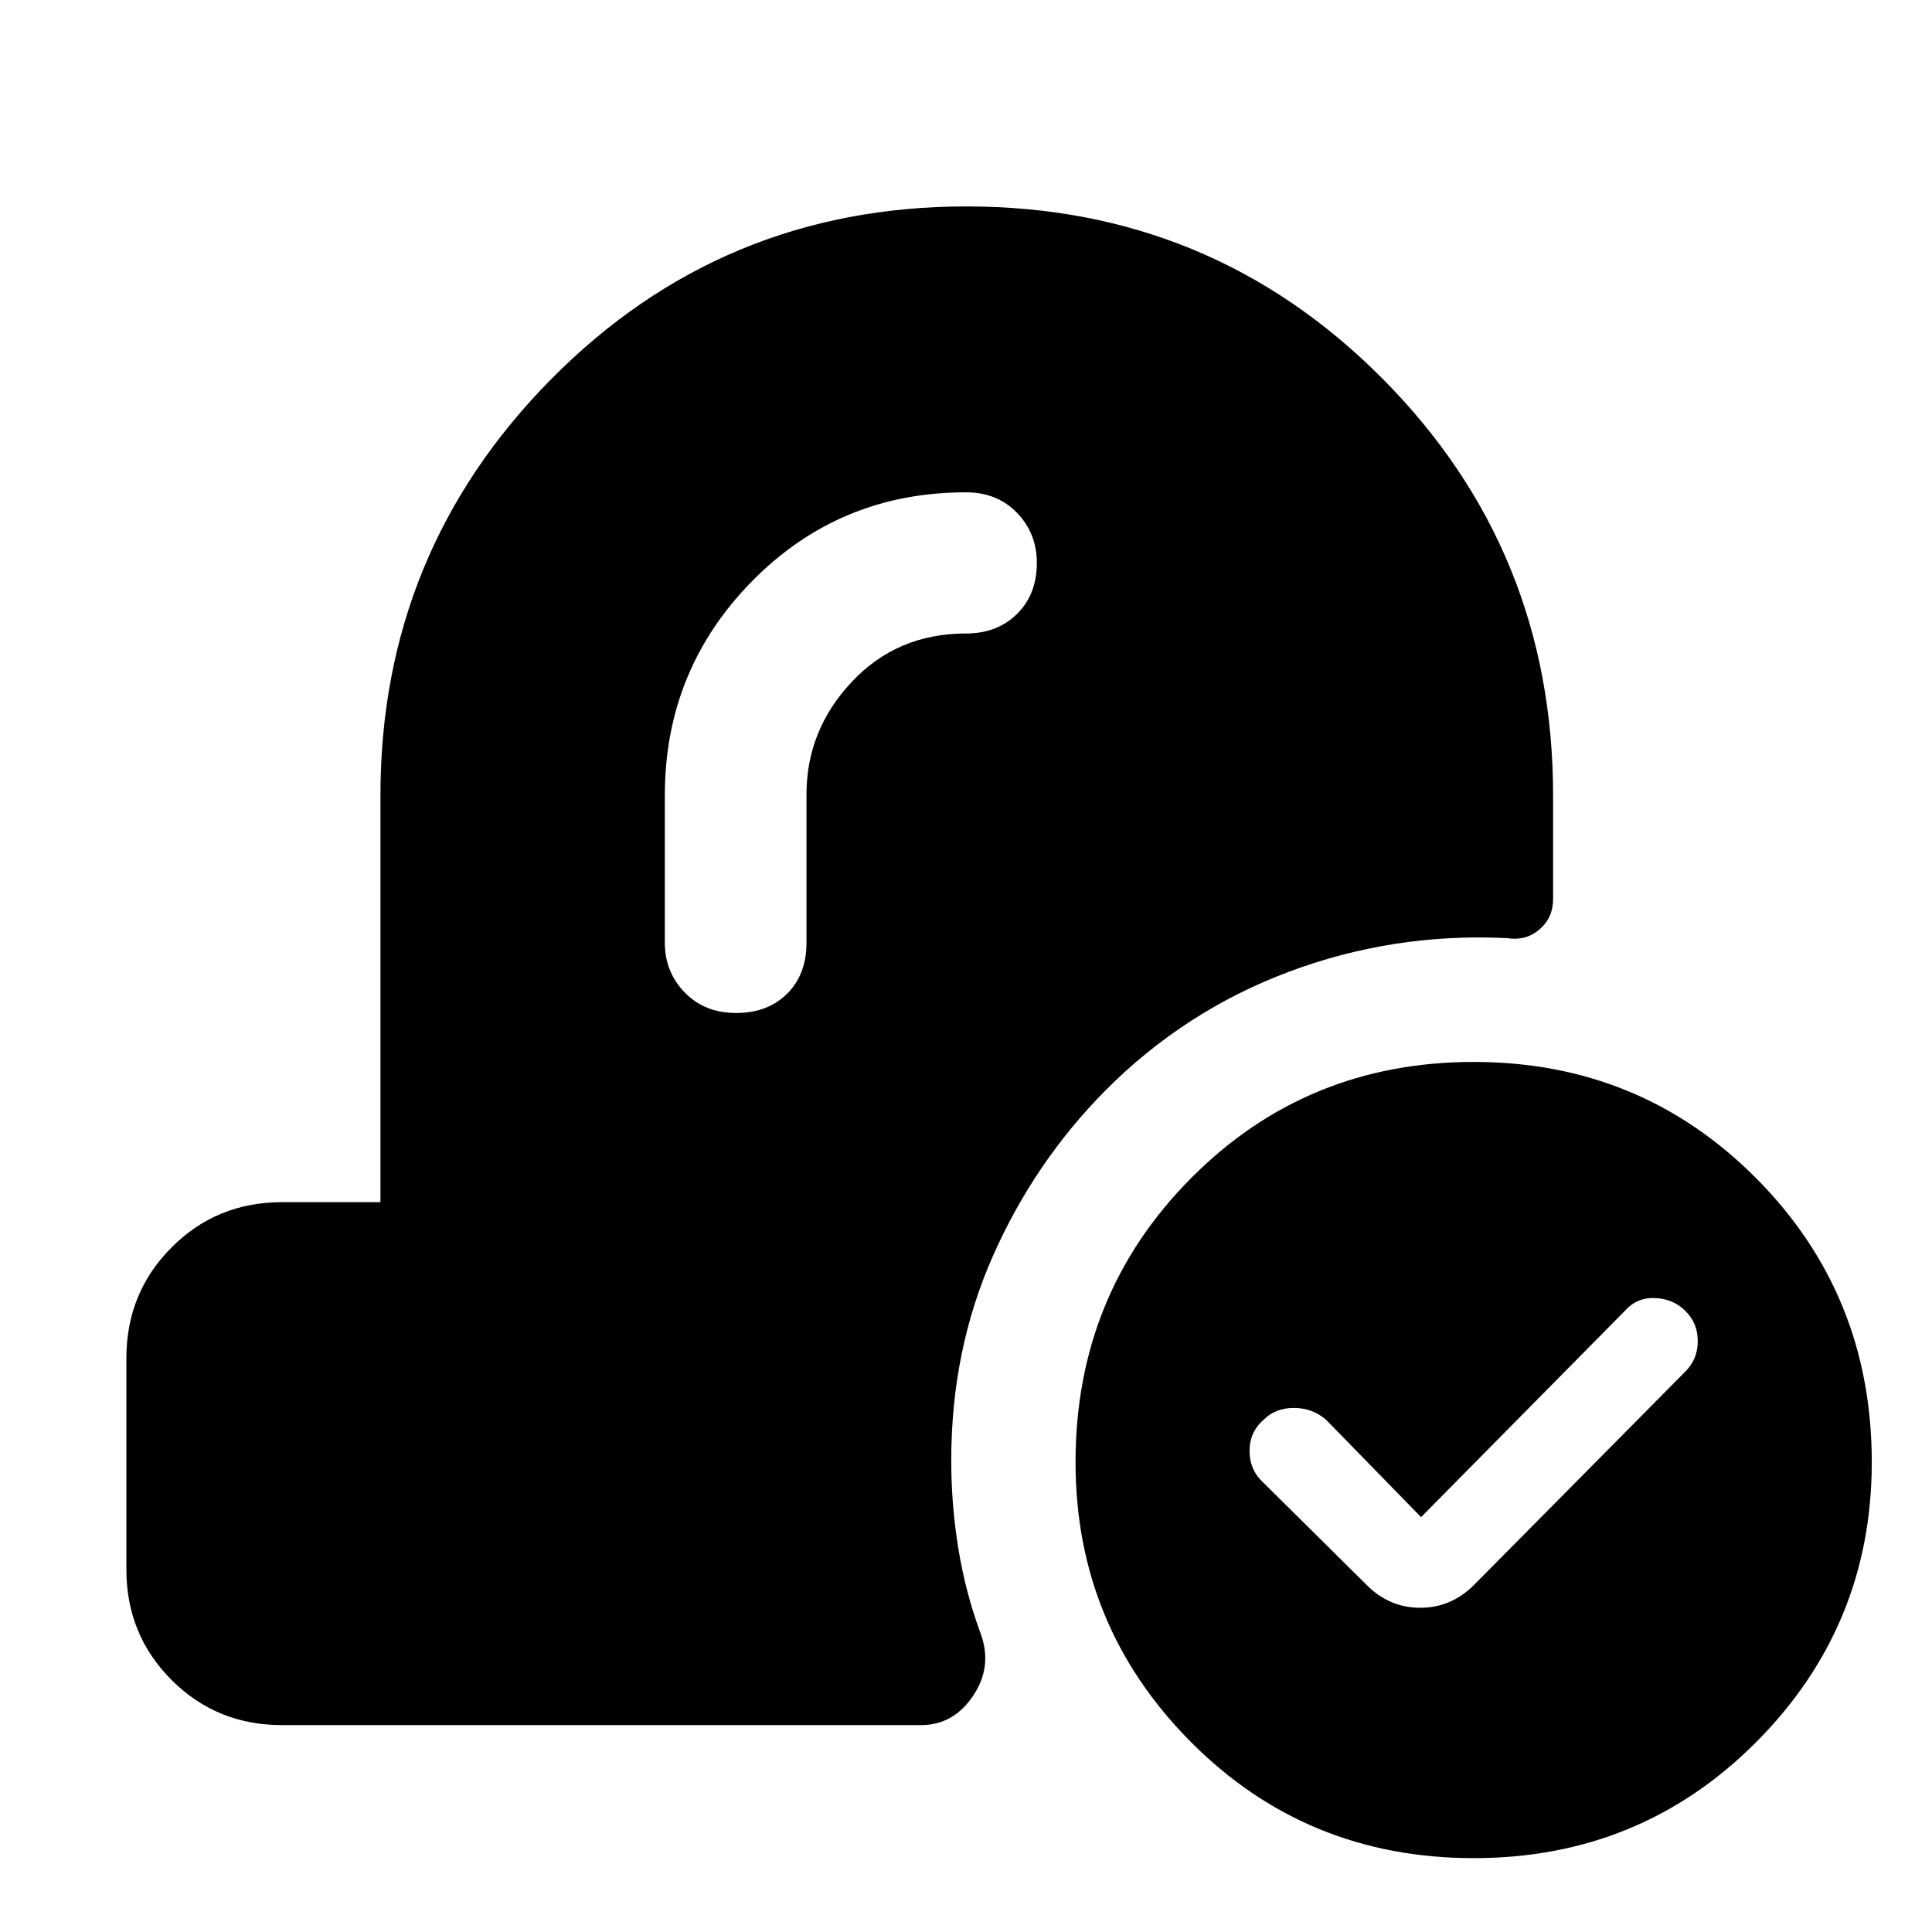 <svg xmlns="http://www.w3.org/2000/svg" height="48" viewBox="0 -960 960 960" width="48"><path d="m706.13-206.15-47.24-48.4q-6.76-5.84-15.96-5.85-9.21-.01-15 5.84-7.04 6.04-7.04 15.57 0 9.53 7 15.84l50.81 50.32q11.38 11.72 27 11.72 15.63 0 27.1-11.72l104.53-105.54q6.28-6.2 6.28-15.24t-6.24-15.07q-6-5.95-15-6.33-9-.38-15 6.38L706.13-206.15ZM732.3-36.7q-83.12 0-140.49-57.65-57.38-57.65-57.38-139.12 0-83.3 57.37-141.08 57.36-57.78 140.48-57.78 82.88 0 140.33 57.78 57.46 57.78 57.46 141.08 0 81.47-57.44 139.12Q815.18-36.7 732.3-36.7ZM400.74-565.26q0-31.99 22.55-55.97 22.54-23.99 56.71-23.99 15.53 0 25.36-9.73 9.84-9.74 9.84-25.37 0-14.64-9.84-24.84-9.83-10.21-25.36-10.21-62.8 0-106.23 44.09-43.42 44.09-43.42 106.52v73.15q0 14.6 9.9 24.78 9.9 10.18 25.54 10.18 15.63 0 25.29-9.55 9.66-9.54 9.66-25.41v-73.65ZM140.11-102.8q-32.44 0-54.87-22.44-22.44-22.43-22.44-54.87v-105q0-32.53 22.44-55.04 22.43-22.5 54.87-22.5h48.93v-202.11q0-120.98 84.83-206.83 84.84-85.84 206.34-85.84 121.51 0 206.51 85.34 85 85.35 85 207.33v51.52q0 9.25-6.75 15.06-6.74 5.81-16.12 4.33-56.28-2.76-108.19 16.64-51.9 19.41-91.26 58.93-35.37 35.67-56.05 82.42-20.68 46.74-20.68 101.47 0 22.34 3.56 44.05 3.56 21.71 10.92 41.67 6.24 16.61-3.58 31.24-9.82 14.63-25.85 14.63H140.11Z"/></svg>